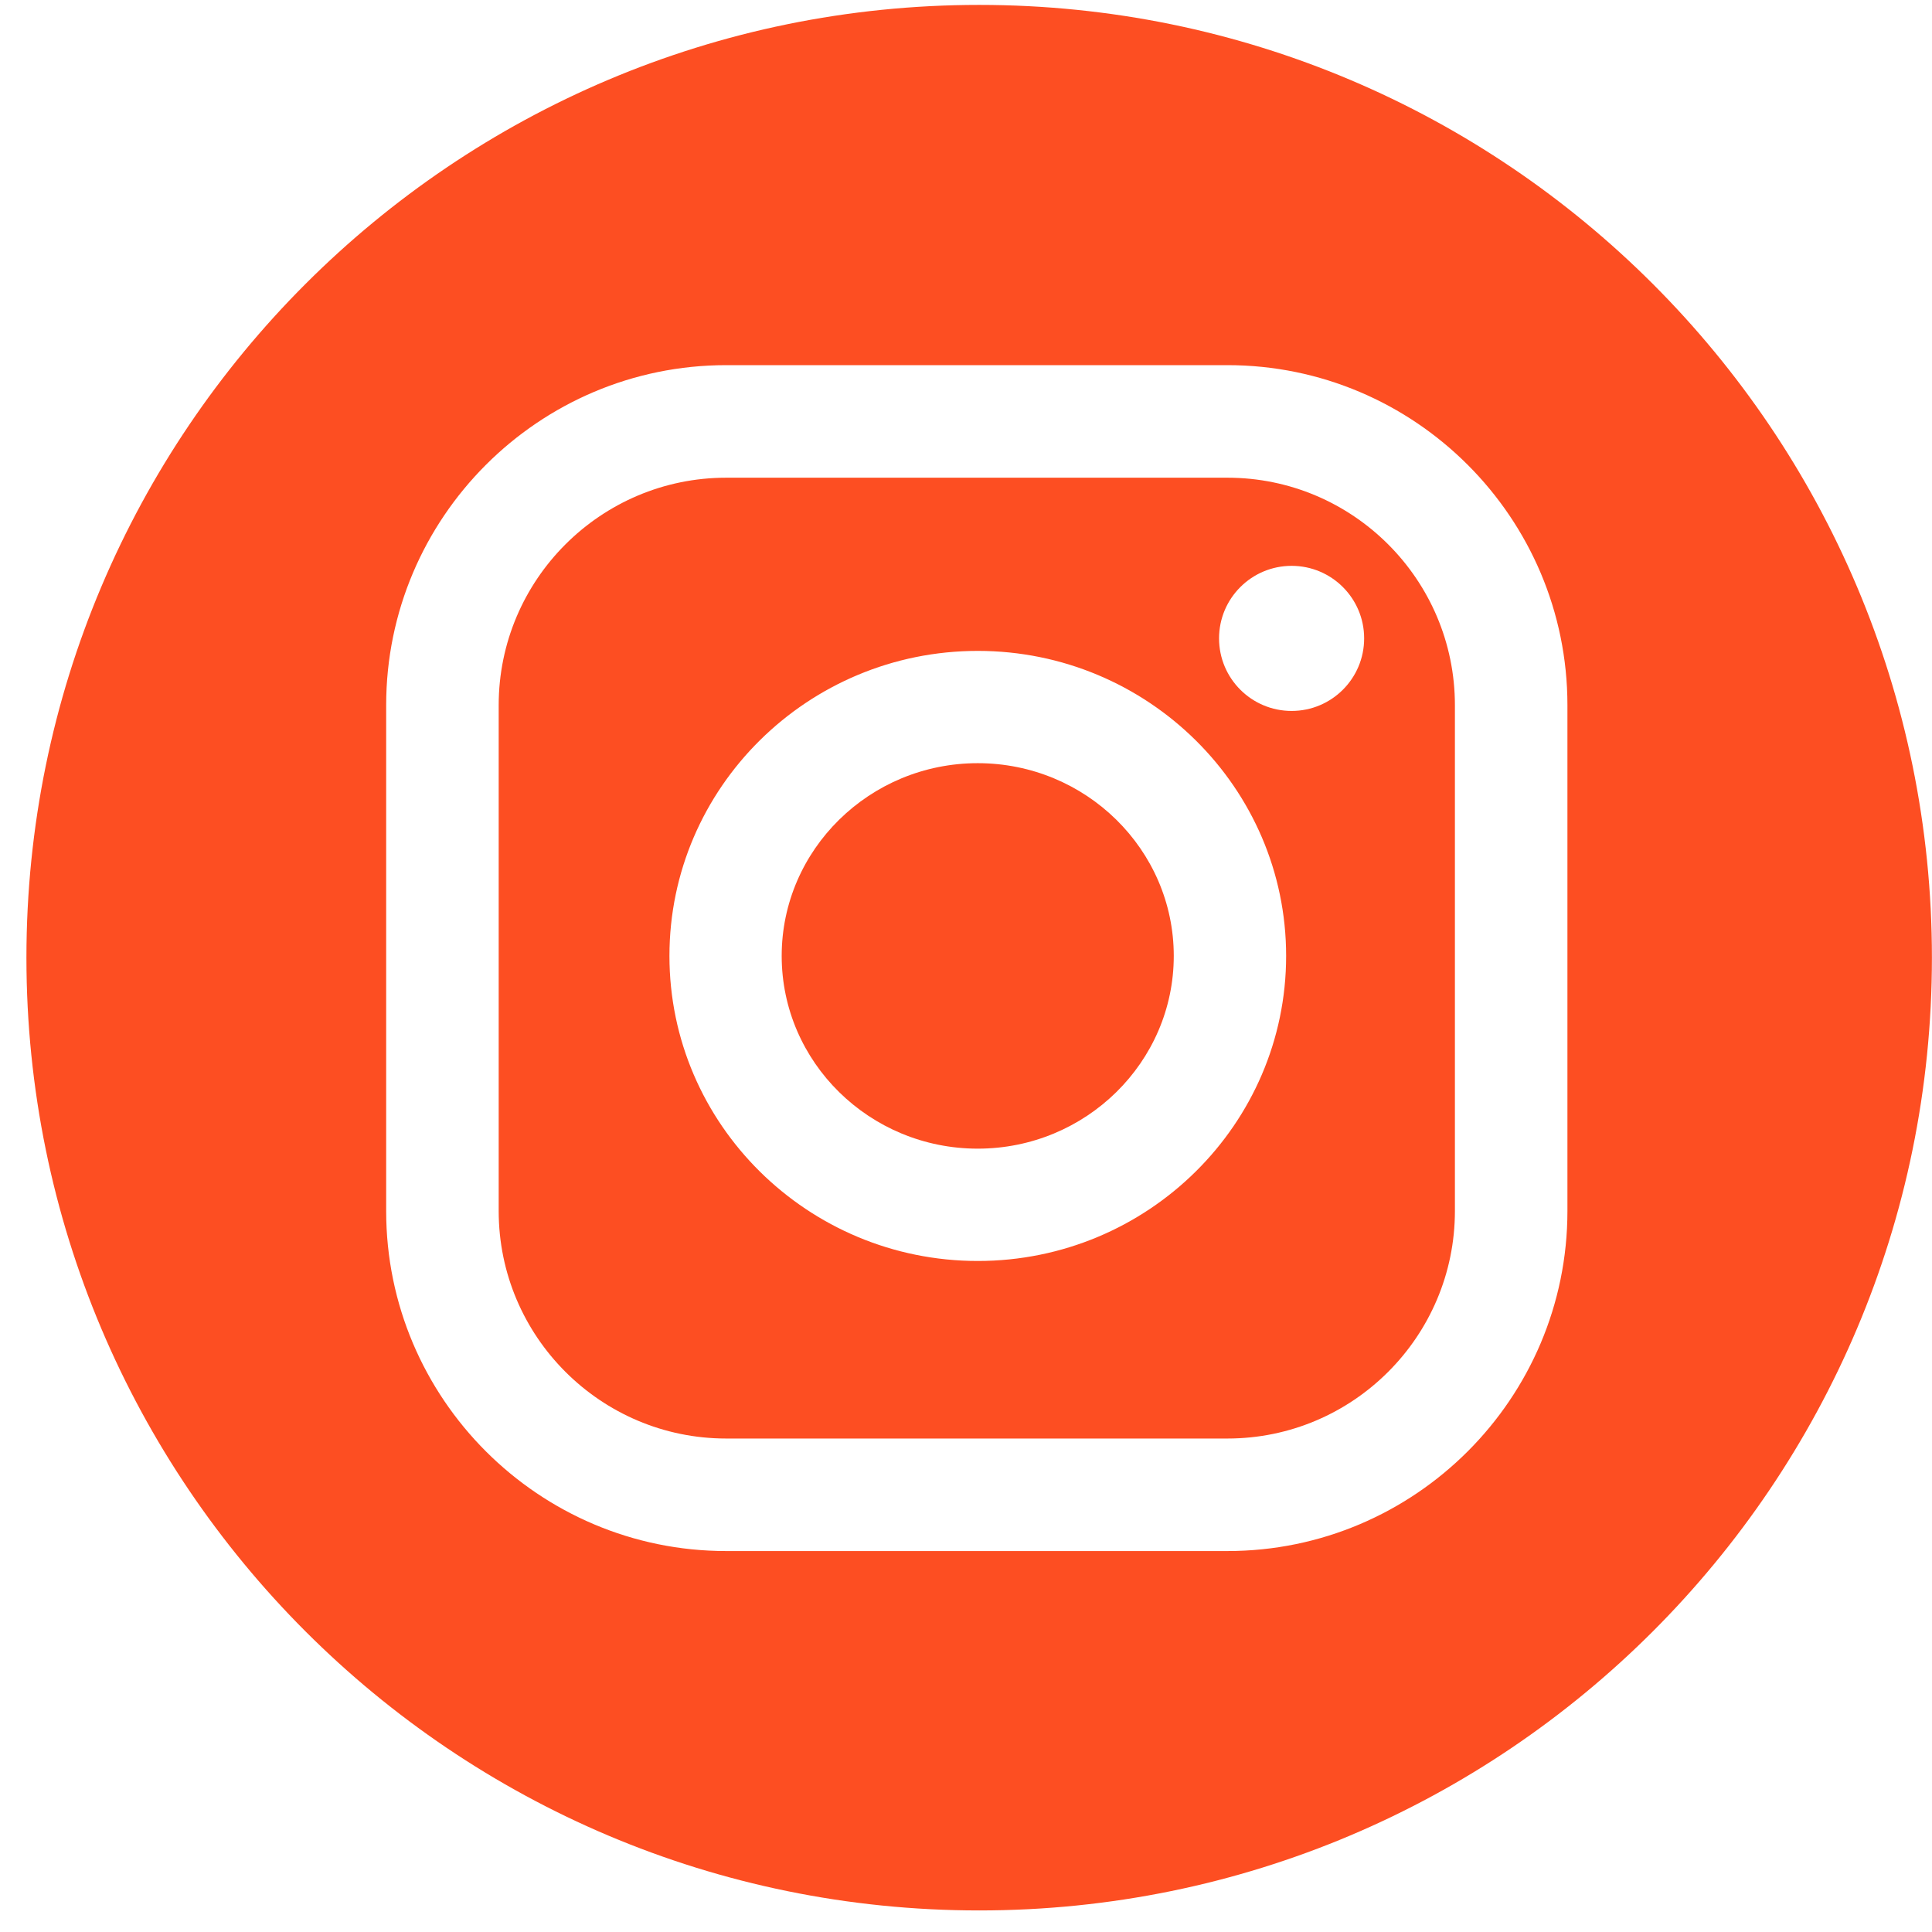 <?xml version="1.0" encoding="UTF-8"?> <svg xmlns="http://www.w3.org/2000/svg" width="50" height="50" viewBox="0 0 50 50" fill="none"> <path d="M31.766 12.363H18.794C15.548 12.363 12.906 15.004 12.906 18.25V31.341C12.906 34.588 15.548 37.229 18.794 37.229H31.766C35.012 37.229 37.653 34.588 37.653 31.341V18.25C37.653 15.004 35.012 12.363 31.766 12.363ZM25.305 32.634C20.904 32.634 17.325 29.093 17.325 24.739C17.325 20.386 20.905 16.845 25.305 16.845C29.704 16.845 33.285 20.386 33.285 24.739C33.285 29.093 29.705 32.634 25.305 32.634ZM33.427 18.399C32.39 18.399 31.549 17.559 31.549 16.521C31.549 15.485 32.39 14.644 33.427 14.644C34.464 14.644 35.304 15.485 35.304 16.521C35.304 17.559 34.464 18.399 33.427 18.399Z" fill="#FD4E22"></path> <path d="M25.341 0.127C11.723 0.127 0.684 11.167 0.684 24.784C0.684 38.402 11.723 49.442 25.341 49.442C38.959 49.442 49.998 38.402 49.998 24.784C49.998 11.167 38.959 0.127 25.341 0.127ZM40.565 31.341C40.565 36.194 36.618 40.141 31.766 40.141H18.794C13.941 40.141 9.994 36.193 9.994 31.341V18.25C9.994 13.398 13.942 9.45 18.794 9.45H31.766C36.618 9.45 40.565 13.398 40.565 18.25V31.341Z" fill="#FD4E22"></path> <path d="M25.304 19.751C22.506 19.751 20.23 21.989 20.23 24.739C20.23 27.49 22.506 29.727 25.304 29.727C28.101 29.727 30.377 27.49 30.377 24.739C30.377 21.989 28.101 19.751 25.304 19.751Z" fill="#FD4E22"></path> </svg> 